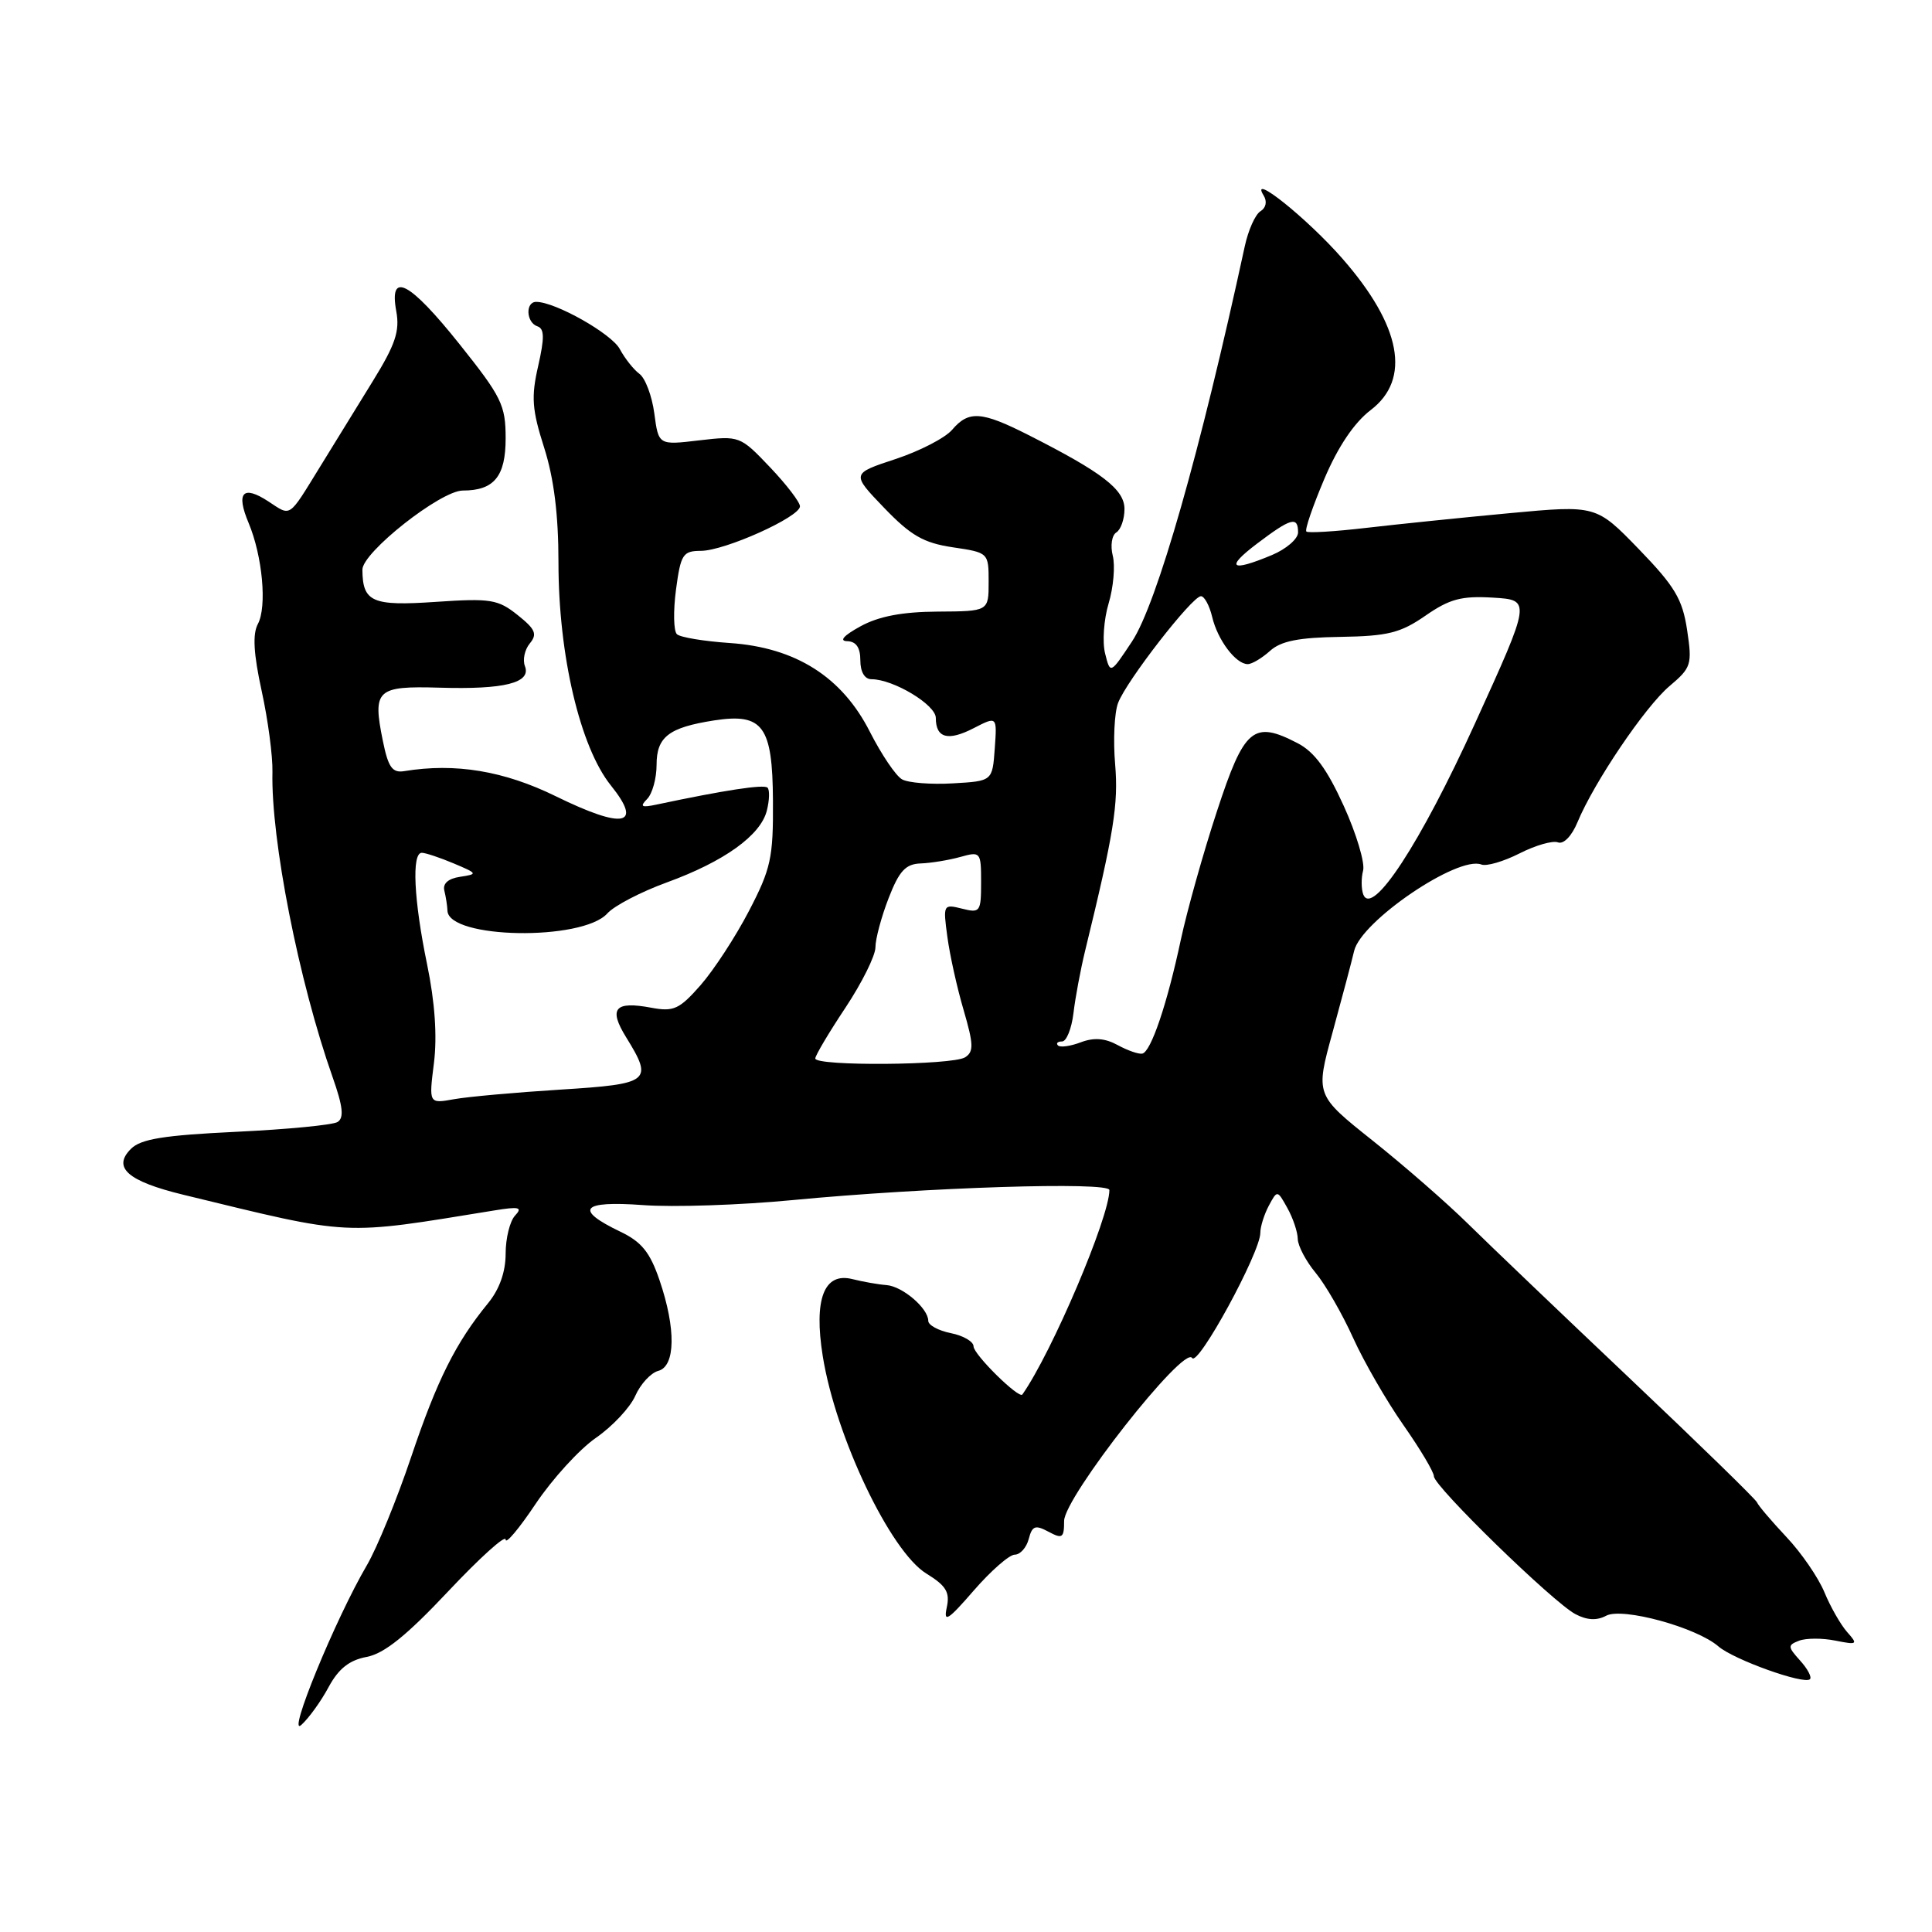 <?xml version="1.0" encoding="UTF-8" standalone="no"?>
<!DOCTYPE svg PUBLIC "-//W3C//DTD SVG 1.1//EN" "http://www.w3.org/Graphics/SVG/1.1/DTD/svg11.dtd" >
<svg xmlns="http://www.w3.org/2000/svg" xmlns:xlink="http://www.w3.org/1999/xlink" version="1.1" viewBox="0 0 256 256">
 <g >
 <path fill="currentColor"
d=" M 43.54 223.55 C 44.86 221.11 46.28 219.98 48.58 219.55 C 50.90 219.12 53.88 216.72 59.39 210.86 C 63.58 206.41 67.00 203.32 67.00 204.00 C 67.00 204.67 68.79 202.54 70.98 199.26 C 73.18 195.98 76.76 192.05 78.95 190.53 C 81.14 189.02 83.50 186.50 84.18 184.95 C 84.87 183.39 86.24 181.91 87.22 181.65 C 89.51 181.05 89.59 176.07 87.39 169.63 C 86.13 165.93 85.01 164.55 82.21 163.21 C 76.03 160.25 77.02 159.08 85.19 159.68 C 89.21 159.98 98.12 159.68 105.00 159.02 C 122.76 157.32 147.00 156.55 147.00 157.69 C 147.00 161.30 139.40 179.17 135.47 184.78 C 135.03 185.41 129.00 179.47 129.00 178.40 C 129.00 177.77 127.65 176.98 126.00 176.65 C 124.35 176.32 123.00 175.59 123.00 175.02 C 123.00 173.36 119.59 170.44 117.46 170.28 C 116.38 170.20 114.35 169.84 112.95 169.49 C 109.19 168.54 107.81 172.14 109.02 179.70 C 110.73 190.37 117.97 205.56 122.74 208.50 C 125.37 210.12 125.89 210.97 125.45 213.00 C 125.00 215.08 125.61 214.70 129.03 210.75 C 131.30 208.14 133.74 206.00 134.46 206.00 C 135.18 206.00 136.01 205.07 136.31 203.93 C 136.77 202.17 137.17 202.02 138.93 202.96 C 140.77 203.95 141.00 203.79 141.00 201.54 C 141.00 198.41 156.88 178.19 157.96 179.94 C 158.72 181.16 167.00 165.96 167.00 163.36 C 167.00 162.54 167.51 160.92 168.12 159.77 C 169.25 157.67 169.25 157.67 170.59 160.08 C 171.33 161.41 171.95 163.25 171.96 164.17 C 171.98 165.09 173.05 167.12 174.34 168.67 C 175.63 170.23 177.86 174.10 179.30 177.29 C 180.74 180.47 183.74 185.66 185.96 188.83 C 188.18 192.00 190.00 195.05 190.00 195.62 C 190.00 196.94 205.79 212.32 208.75 213.88 C 210.28 214.69 211.59 214.76 212.83 214.09 C 214.97 212.95 224.78 215.63 227.69 218.15 C 229.72 219.91 239.07 223.26 239.83 222.50 C 240.10 222.23 239.51 221.12 238.52 220.03 C 236.87 218.20 236.86 217.99 238.39 217.40 C 239.31 217.05 241.47 217.04 243.19 217.39 C 246.12 217.97 246.22 217.90 244.76 216.26 C 243.90 215.29 242.54 212.91 241.74 210.97 C 240.94 209.04 238.68 205.74 236.70 203.65 C 234.73 201.55 232.98 199.50 232.81 199.07 C 232.64 198.65 225.07 191.28 216.00 182.69 C 206.93 174.10 197.25 164.85 194.50 162.14 C 191.75 159.43 186.08 154.48 181.90 151.15 C 174.29 145.09 174.29 145.09 176.57 136.80 C 177.82 132.23 179.11 127.38 179.43 126.00 C 180.36 122.05 193.16 113.36 196.28 114.55 C 196.96 114.82 199.24 114.15 201.35 113.08 C 203.45 112.01 205.74 111.35 206.44 111.62 C 207.18 111.90 208.26 110.79 209.02 108.96 C 211.21 103.67 217.98 93.65 221.22 90.91 C 224.11 88.47 224.24 88.06 223.55 83.47 C 222.93 79.38 221.93 77.70 217.16 72.77 C 211.50 66.93 211.50 66.93 200.00 68.00 C 193.68 68.59 185.12 69.47 181.00 69.95 C 176.88 70.43 173.32 70.65 173.10 70.43 C 172.87 70.20 173.95 67.07 175.48 63.46 C 177.29 59.19 179.44 56.00 181.63 54.33 C 187.00 50.24 185.68 43.18 177.87 34.26 C 173.25 28.97 165.50 22.76 167.43 25.89 C 167.93 26.69 167.76 27.53 167.02 27.99 C 166.33 28.41 165.40 30.50 164.94 32.63 C 159.04 59.87 153.30 80.02 149.99 85.01 C 147.12 89.34 147.12 89.34 146.43 86.58 C 146.05 85.06 146.26 82.08 146.90 79.95 C 147.54 77.82 147.78 74.98 147.45 73.65 C 147.11 72.31 147.32 70.92 147.92 70.55 C 148.51 70.18 149.00 68.79 149.00 67.45 C 149.00 64.86 146.08 62.61 136.27 57.64 C 130.05 54.49 128.36 54.37 126.16 56.95 C 125.25 58.02 121.87 59.77 118.65 60.83 C 112.80 62.76 112.80 62.76 117.15 67.29 C 120.70 70.98 122.38 71.94 126.25 72.52 C 130.98 73.22 131.00 73.24 131.00 77.11 C 131.00 81.00 131.00 81.00 124.25 81.04 C 119.55 81.07 116.44 81.66 114.00 83.00 C 111.81 84.20 111.15 84.93 112.25 84.96 C 113.44 84.99 114.00 85.80 114.00 87.50 C 114.00 89.03 114.57 90.00 115.47 90.00 C 118.37 90.00 124.00 93.38 124.00 95.13 C 124.00 97.81 125.63 98.24 129.03 96.48 C 132.12 94.89 132.12 94.89 131.81 99.19 C 131.50 103.50 131.50 103.50 126.25 103.80 C 123.37 103.97 120.34 103.73 119.53 103.27 C 118.71 102.82 116.80 99.98 115.27 96.98 C 111.58 89.69 105.43 85.79 96.67 85.20 C 93.28 84.97 90.14 84.45 89.70 84.04 C 89.25 83.63 89.20 80.98 89.57 78.15 C 90.20 73.44 90.48 73.00 92.88 72.99 C 96.04 72.98 106.00 68.50 106.00 67.09 C 106.00 66.54 104.21 64.20 102.02 61.90 C 98.08 57.76 97.99 57.73 92.65 58.35 C 87.26 58.99 87.26 58.99 86.70 54.78 C 86.39 52.46 85.50 50.10 84.73 49.54 C 83.96 48.97 82.79 47.49 82.13 46.26 C 81.05 44.22 73.58 40.00 71.05 40.00 C 69.59 40.00 69.72 42.74 71.21 43.24 C 72.14 43.55 72.16 44.76 71.31 48.50 C 70.37 52.60 70.49 54.27 72.10 59.31 C 73.40 63.40 74.00 68.17 74.00 74.57 C 74.00 86.82 76.87 99.00 80.94 104.07 C 85.23 109.41 82.65 109.92 73.65 105.51 C 66.78 102.14 60.32 101.07 53.56 102.18 C 51.98 102.44 51.44 101.67 50.73 98.17 C 49.35 91.38 49.89 90.88 58.24 91.12 C 66.84 91.38 70.40 90.48 69.56 88.28 C 69.23 87.44 69.52 86.08 70.20 85.26 C 71.23 84.02 70.94 83.37 68.58 81.49 C 65.99 79.42 65.00 79.26 57.77 79.75 C 49.31 80.33 48.05 79.78 48.02 75.49 C 48.00 73.20 58.38 65.01 61.32 65.00 C 65.47 65.00 67.00 63.13 67.00 58.09 C 67.00 53.68 66.47 52.60 60.91 45.63 C 54.25 37.28 51.52 35.86 52.51 41.25 C 52.99 43.87 52.39 45.66 49.40 50.50 C 47.37 53.80 44.21 58.92 42.39 61.88 C 38.16 68.74 38.61 68.44 35.56 66.44 C 32.18 64.23 31.24 65.25 32.94 69.29 C 34.78 73.68 35.40 80.39 34.17 82.68 C 33.45 84.02 33.60 86.63 34.67 91.54 C 35.51 95.37 36.15 100.21 36.10 102.29 C 35.89 111.24 39.59 130.02 44.07 142.72 C 45.44 146.60 45.61 148.12 44.73 148.67 C 44.09 149.07 38.04 149.65 31.29 149.97 C 21.70 150.43 18.65 150.92 17.35 152.23 C 14.86 154.71 16.92 156.52 24.29 158.31 C 46.94 163.81 45.02 163.71 65.50 160.39 C 68.80 159.85 69.28 159.97 68.25 161.07 C 67.56 161.80 67.00 164.08 67.00 166.12 C 67.00 168.53 66.18 170.84 64.68 172.67 C 60.38 177.92 57.92 182.85 54.48 193.06 C 52.60 198.65 49.96 205.10 48.62 207.39 C 44.44 214.52 37.94 230.37 39.93 228.56 C 40.91 227.68 42.54 225.42 43.54 223.55 Z  M 57.50 140.85 C 57.94 137.31 57.63 132.80 56.59 127.77 C 54.83 119.25 54.53 113.00 55.89 113.00 C 56.37 113.00 58.27 113.63 60.10 114.40 C 63.30 115.75 63.34 115.82 60.97 116.18 C 59.39 116.41 58.64 117.08 58.88 118.02 C 59.08 118.84 59.27 120.03 59.29 120.67 C 59.42 124.41 77.14 124.72 80.47 121.04 C 81.38 120.02 84.92 118.18 88.32 116.94 C 95.96 114.16 100.79 110.69 101.61 107.41 C 101.96 106.03 102.00 104.66 101.70 104.37 C 101.23 103.90 96.01 104.70 87.00 106.61 C 84.99 107.04 84.74 106.89 85.75 105.87 C 86.44 105.17 87.00 103.13 87.00 101.34 C 87.00 97.64 88.61 96.40 94.62 95.46 C 101.10 94.46 102.37 96.19 102.42 106.12 C 102.47 113.66 102.15 115.12 99.24 120.71 C 97.47 124.12 94.58 128.54 92.83 130.54 C 90.02 133.74 89.26 134.08 86.31 133.53 C 81.46 132.62 80.60 133.62 82.97 137.45 C 86.58 143.30 86.17 143.63 74.25 144.38 C 68.34 144.75 62.00 145.32 60.16 145.65 C 56.82 146.25 56.82 146.25 57.50 140.85 Z  M 108.03 140.25 C 108.04 139.84 109.84 136.81 112.03 133.52 C 114.21 130.23 116.00 126.63 116.00 125.52 C 116.00 124.41 116.79 121.47 117.75 119.00 C 119.15 115.39 120.00 114.48 122.00 114.41 C 123.38 114.36 125.74 113.97 127.25 113.55 C 129.93 112.80 130.00 112.89 130.00 116.91 C 130.00 120.83 129.87 121.01 127.47 120.40 C 124.99 119.78 124.95 119.86 125.53 124.13 C 125.85 126.54 126.82 130.91 127.69 133.86 C 129.01 138.39 129.04 139.36 127.88 140.10 C 126.20 141.16 107.99 141.30 108.03 140.25 Z  M 148.10 138.48 C 146.42 137.56 144.95 137.45 143.21 138.11 C 141.84 138.63 140.49 138.82 140.19 138.53 C 139.90 138.24 140.14 138.00 140.73 138.00 C 141.31 138.00 141.99 136.31 142.24 134.25 C 142.48 132.19 143.18 128.47 143.78 126.00 C 147.60 110.35 148.21 106.57 147.76 101.25 C 147.49 98.09 147.66 94.44 148.15 93.15 C 149.22 90.27 157.97 79.00 159.13 79.00 C 159.59 79.00 160.26 80.24 160.62 81.75 C 161.34 84.80 163.75 88.00 165.33 88.00 C 165.89 88.00 167.21 87.21 168.28 86.25 C 169.72 84.94 172.08 84.47 177.60 84.39 C 183.90 84.29 185.57 83.87 188.88 81.58 C 192.08 79.36 193.66 78.94 197.83 79.19 C 202.89 79.50 202.89 79.50 195.43 95.89 C 188.22 111.74 181.81 121.55 180.64 118.52 C 180.37 117.79 180.35 116.36 180.62 115.35 C 180.88 114.33 179.73 110.47 178.05 106.78 C 175.84 101.91 174.16 99.62 171.93 98.47 C 166.07 95.43 164.87 96.45 161.25 107.50 C 159.44 113.00 157.30 120.65 156.47 124.50 C 154.66 133.02 152.51 139.37 151.36 139.61 C 150.88 139.71 149.42 139.20 148.10 138.48 Z  M 166.57 72.03 C 171.06 68.63 172.00 68.37 172.00 70.55 C 172.00 71.40 170.44 72.75 168.53 73.55 C 163.06 75.84 162.31 75.25 166.57 72.03 Z "/>
</g>
</svg>